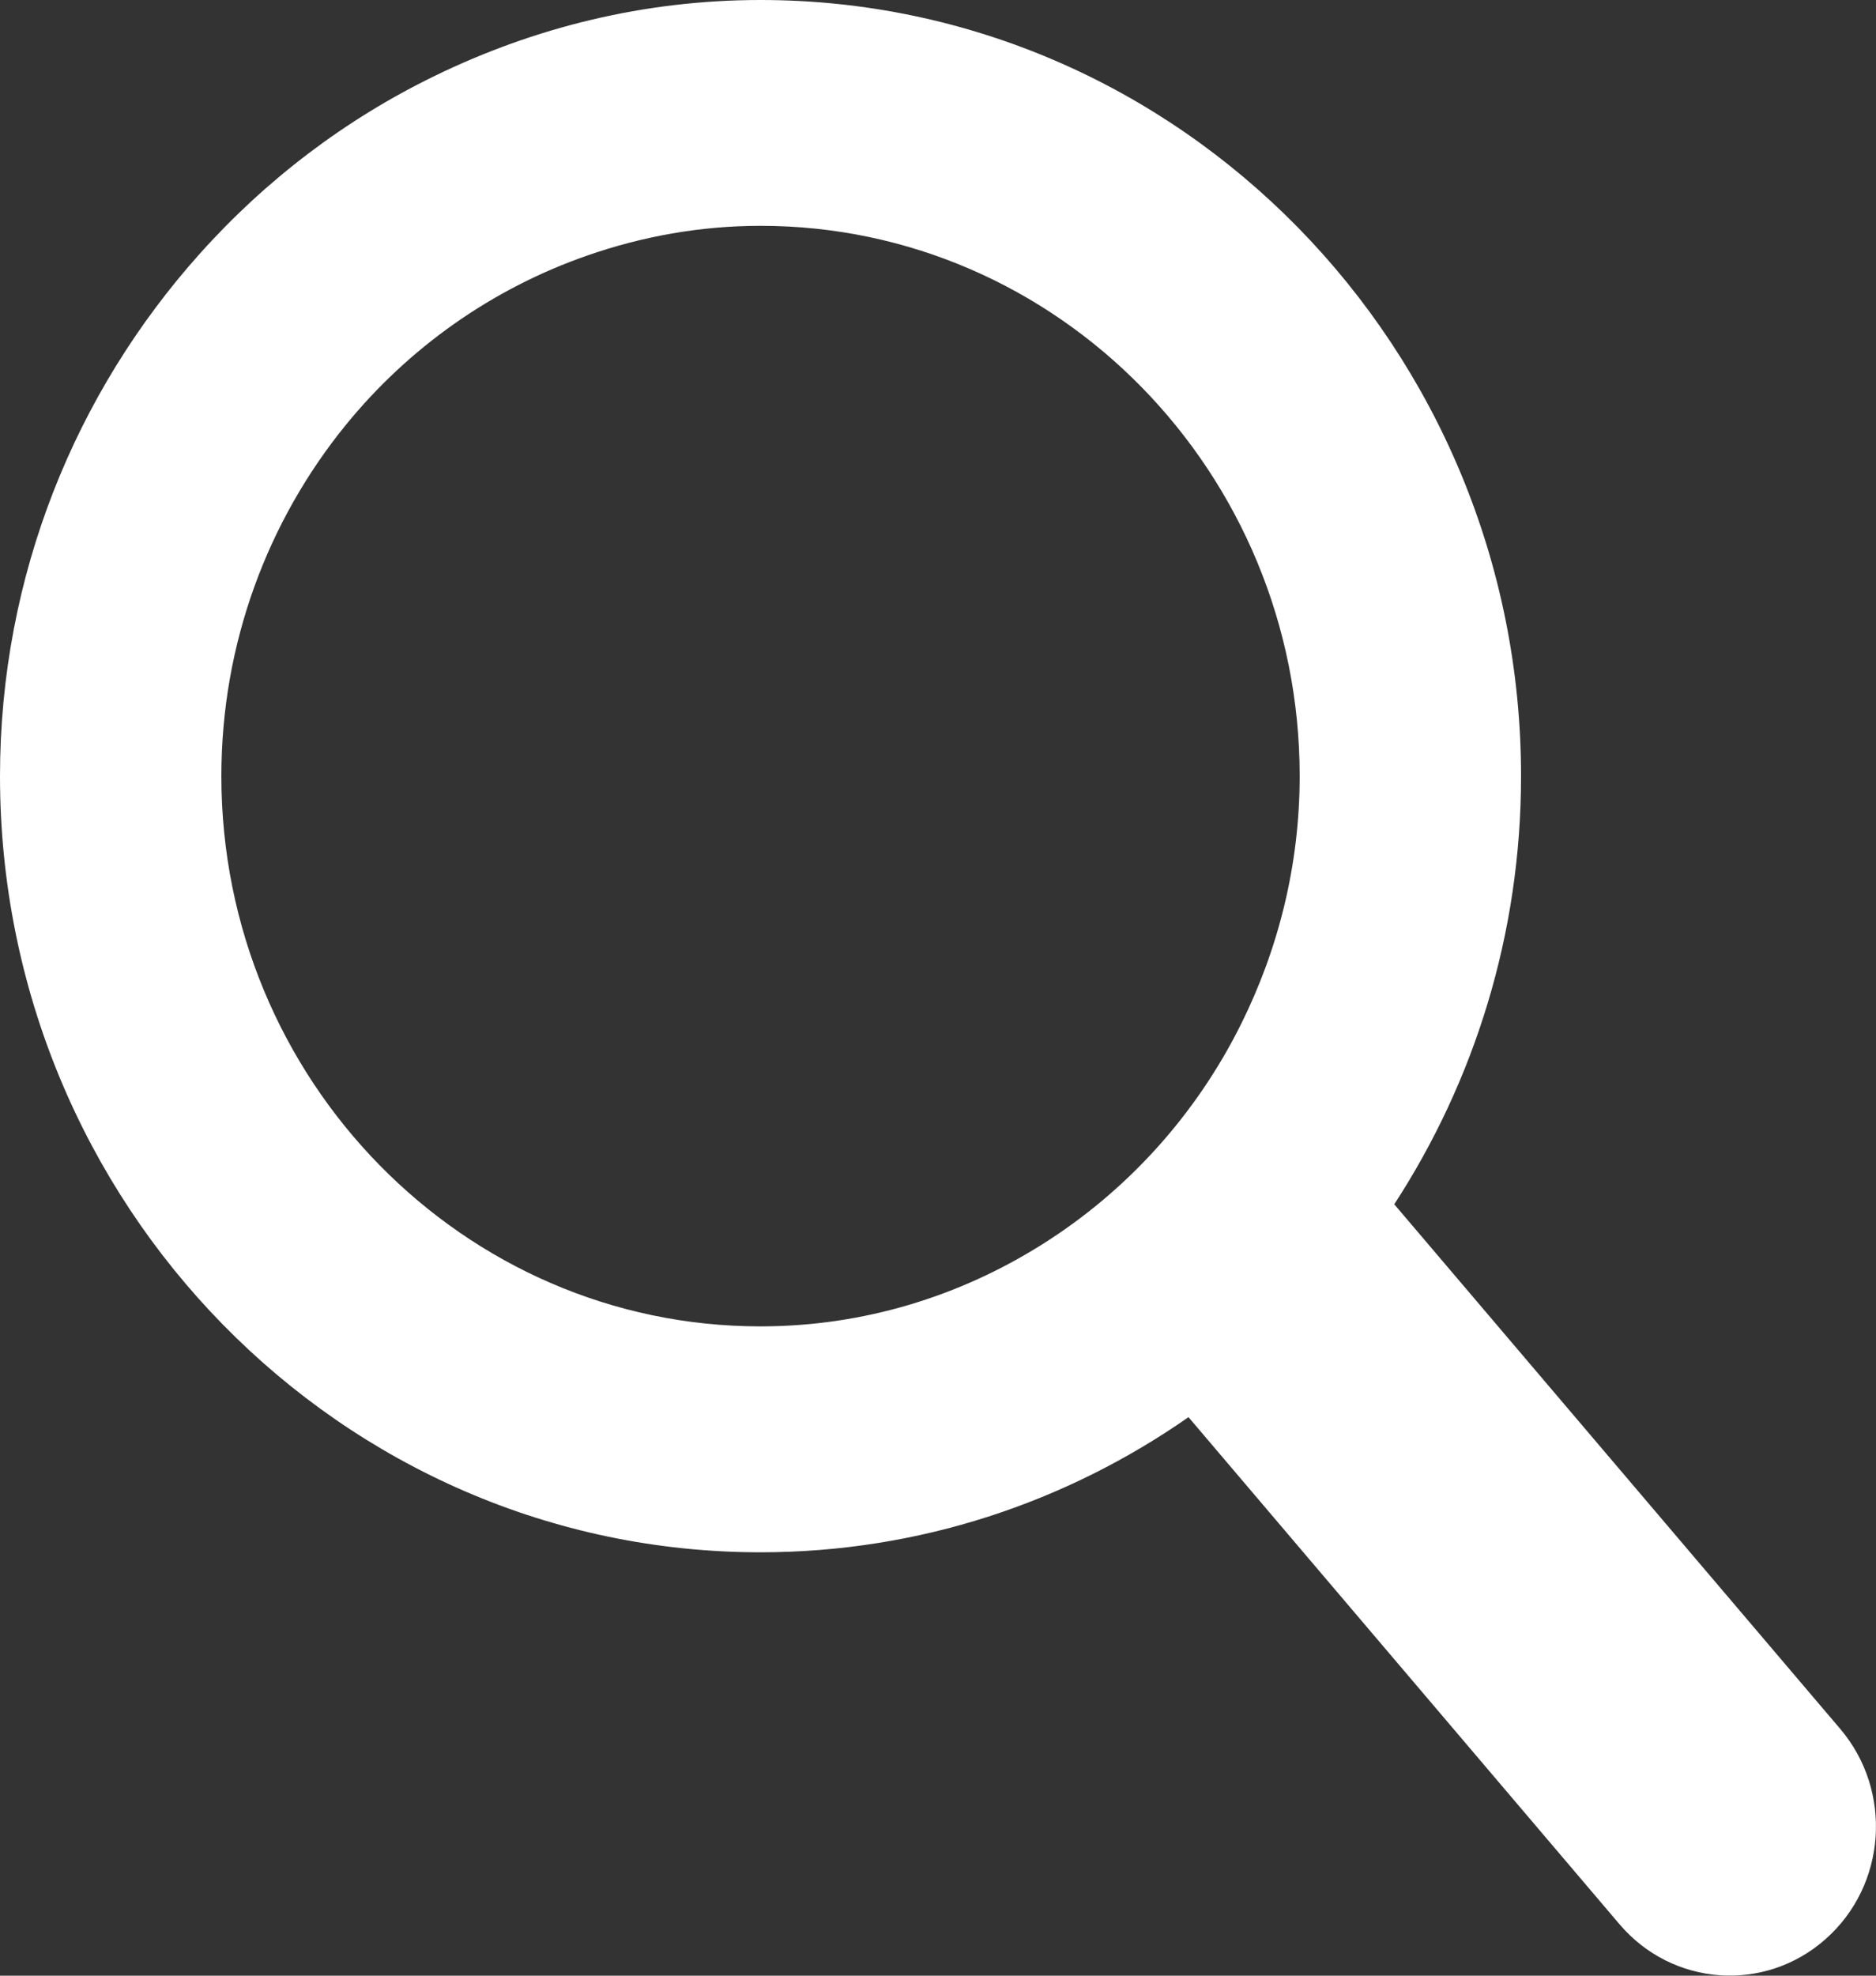 <?xml version="1.0" encoding="utf-8"?>
<!-- Generator: Adobe Illustrator 21.1.0, SVG Export Plug-In . SVG Version: 6.00 Build 0)  -->
<svg version="1.1" id="Layer_1" xmlns="http://www.w3.org/2000/svg" xmlns:xlink="http://www.w3.org/1999/xlink" x="0px" y="0px"
	 viewBox="0 0 19 20" style="enable-background:new 0 0 19 20;" xml:space="preserve">
<rect x="0" y="0" width="19" height="20" fill="#333333" stroke="none"/>
<style type="text/css">
	.st0{fill:#FFFFFF;}
</style>
<path class="st0" d="M18.638,17.502l-4.517-5.311c0.809-1.243,1.284-2.733,1.284-4.334C15.405,3.525,11.95,0,7.702,0
	C6.522,0,5.407,0.28,4.406,0.767C3.499,1.207,2.692,1.821,2.022,2.57C0.771,3.967,0,5.82,0,7.857c0,4.332,3.455,7.857,7.702,7.857
	c1.607,0,3.099-0.506,4.335-1.368l4.365,5.133c0.536,0.63,1.47,0.697,2.087,0.151C19.107,19.084,19.173,18.132,18.638,17.502z
	 M10.552,12.599c-0.831,0.522-1.805,0.828-2.85,0.828c-3.011,0-5.46-2.499-5.46-5.57c0-1.348,0.473-2.586,1.257-3.551
	c0.639-0.786,1.487-1.386,2.454-1.721c0.55-0.191,1.137-0.299,1.75-0.299c3.011,0,5.46,2.499,5.46,5.57
	c0,0.903-0.217,1.754-0.593,2.51C12.112,11.288,11.411,12.06,10.552,12.599z"/>
</svg>
